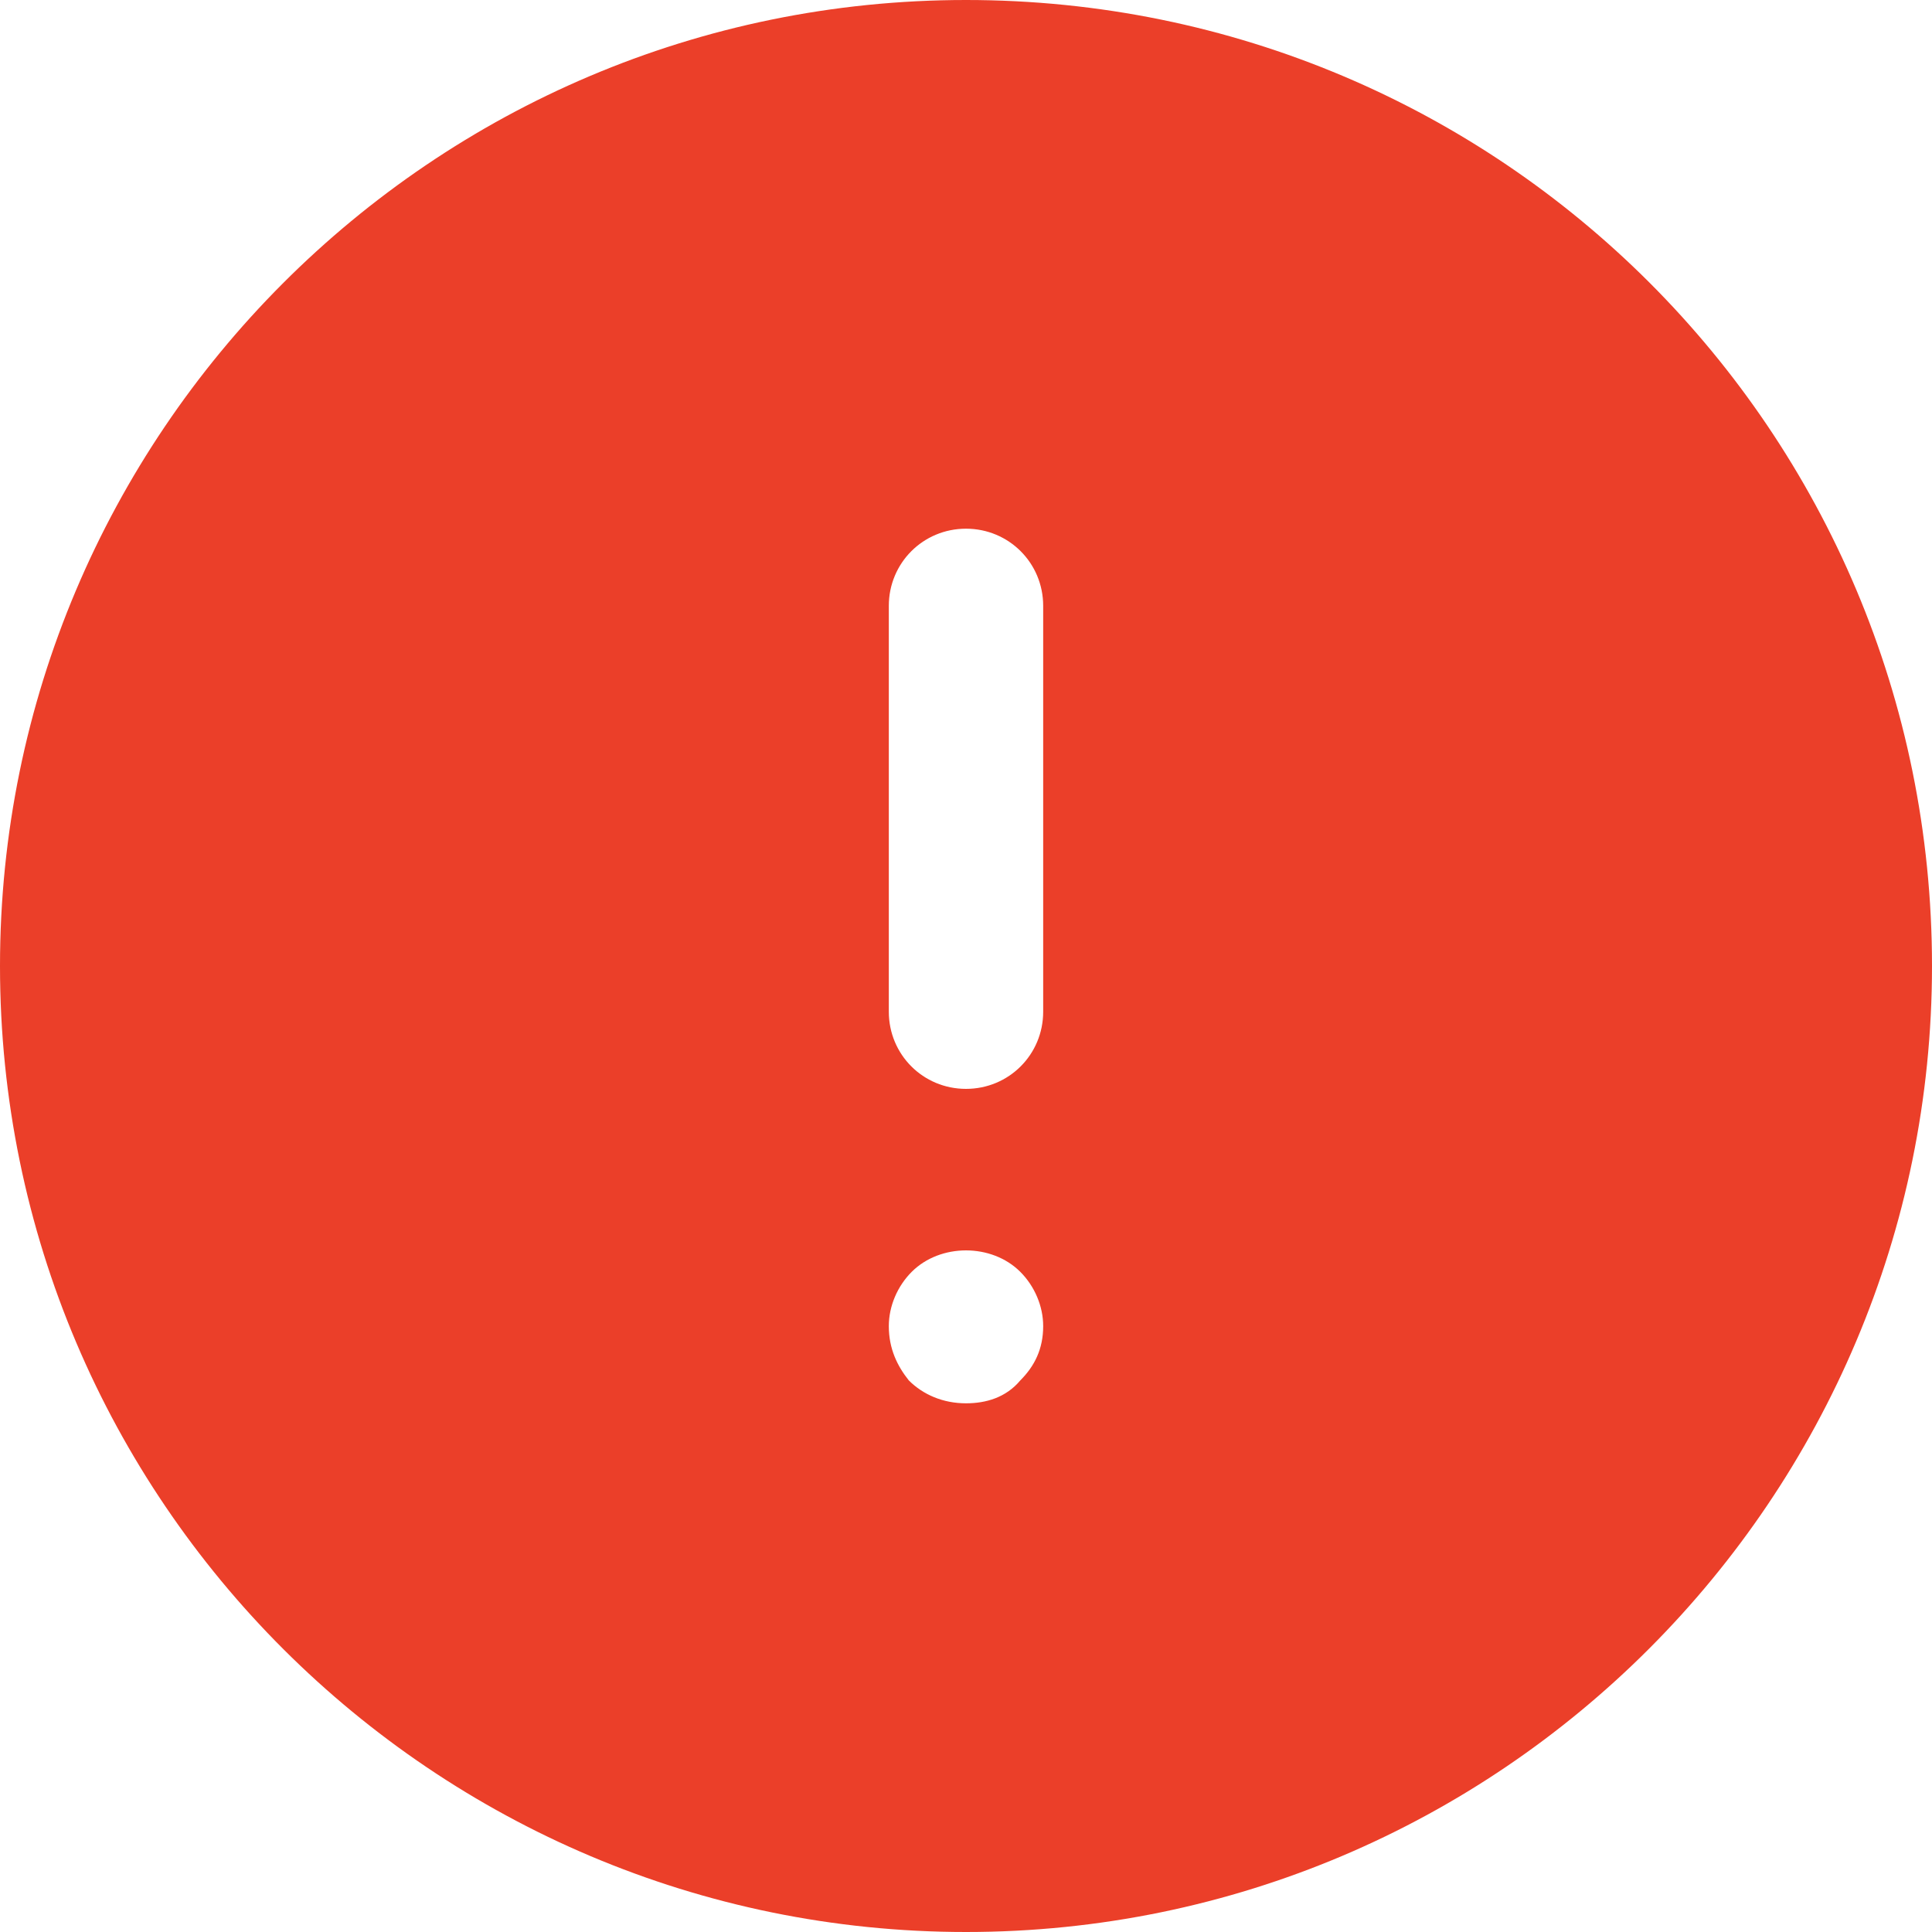 <svg width="20" height="20" viewBox="0 0 20 20" fill="none" xmlns="http://www.w3.org/2000/svg">
<path d="M10 0C4.467 0 0 4.497 0 10C0 15.533 4.497 20 10 20C15.533 20 20 15.503 20 10C20 4.467 15.533 0 10 0ZM10.562 14.29C10.414 14.467 10.207 14.527 10 14.527C9.763 14.527 9.556 14.438 9.408 14.29C9.29 14.142 9.201 13.964 9.201 13.728C9.201 13.521 9.29 13.314 9.438 13.166C9.734 12.87 10.266 12.87 10.562 13.166C10.71 13.314 10.799 13.521 10.799 13.728C10.799 13.964 10.71 14.142 10.562 14.29ZM10.799 10.473C10.799 10.917 10.444 11.272 10 11.272C9.556 11.272 9.201 10.917 9.201 10.473V6.272C9.201 5.828 9.556 5.473 10 5.473C10.444 5.473 10.799 5.828 10.799 6.272V10.473Z" fill="#EB3F29"/>
</svg>
